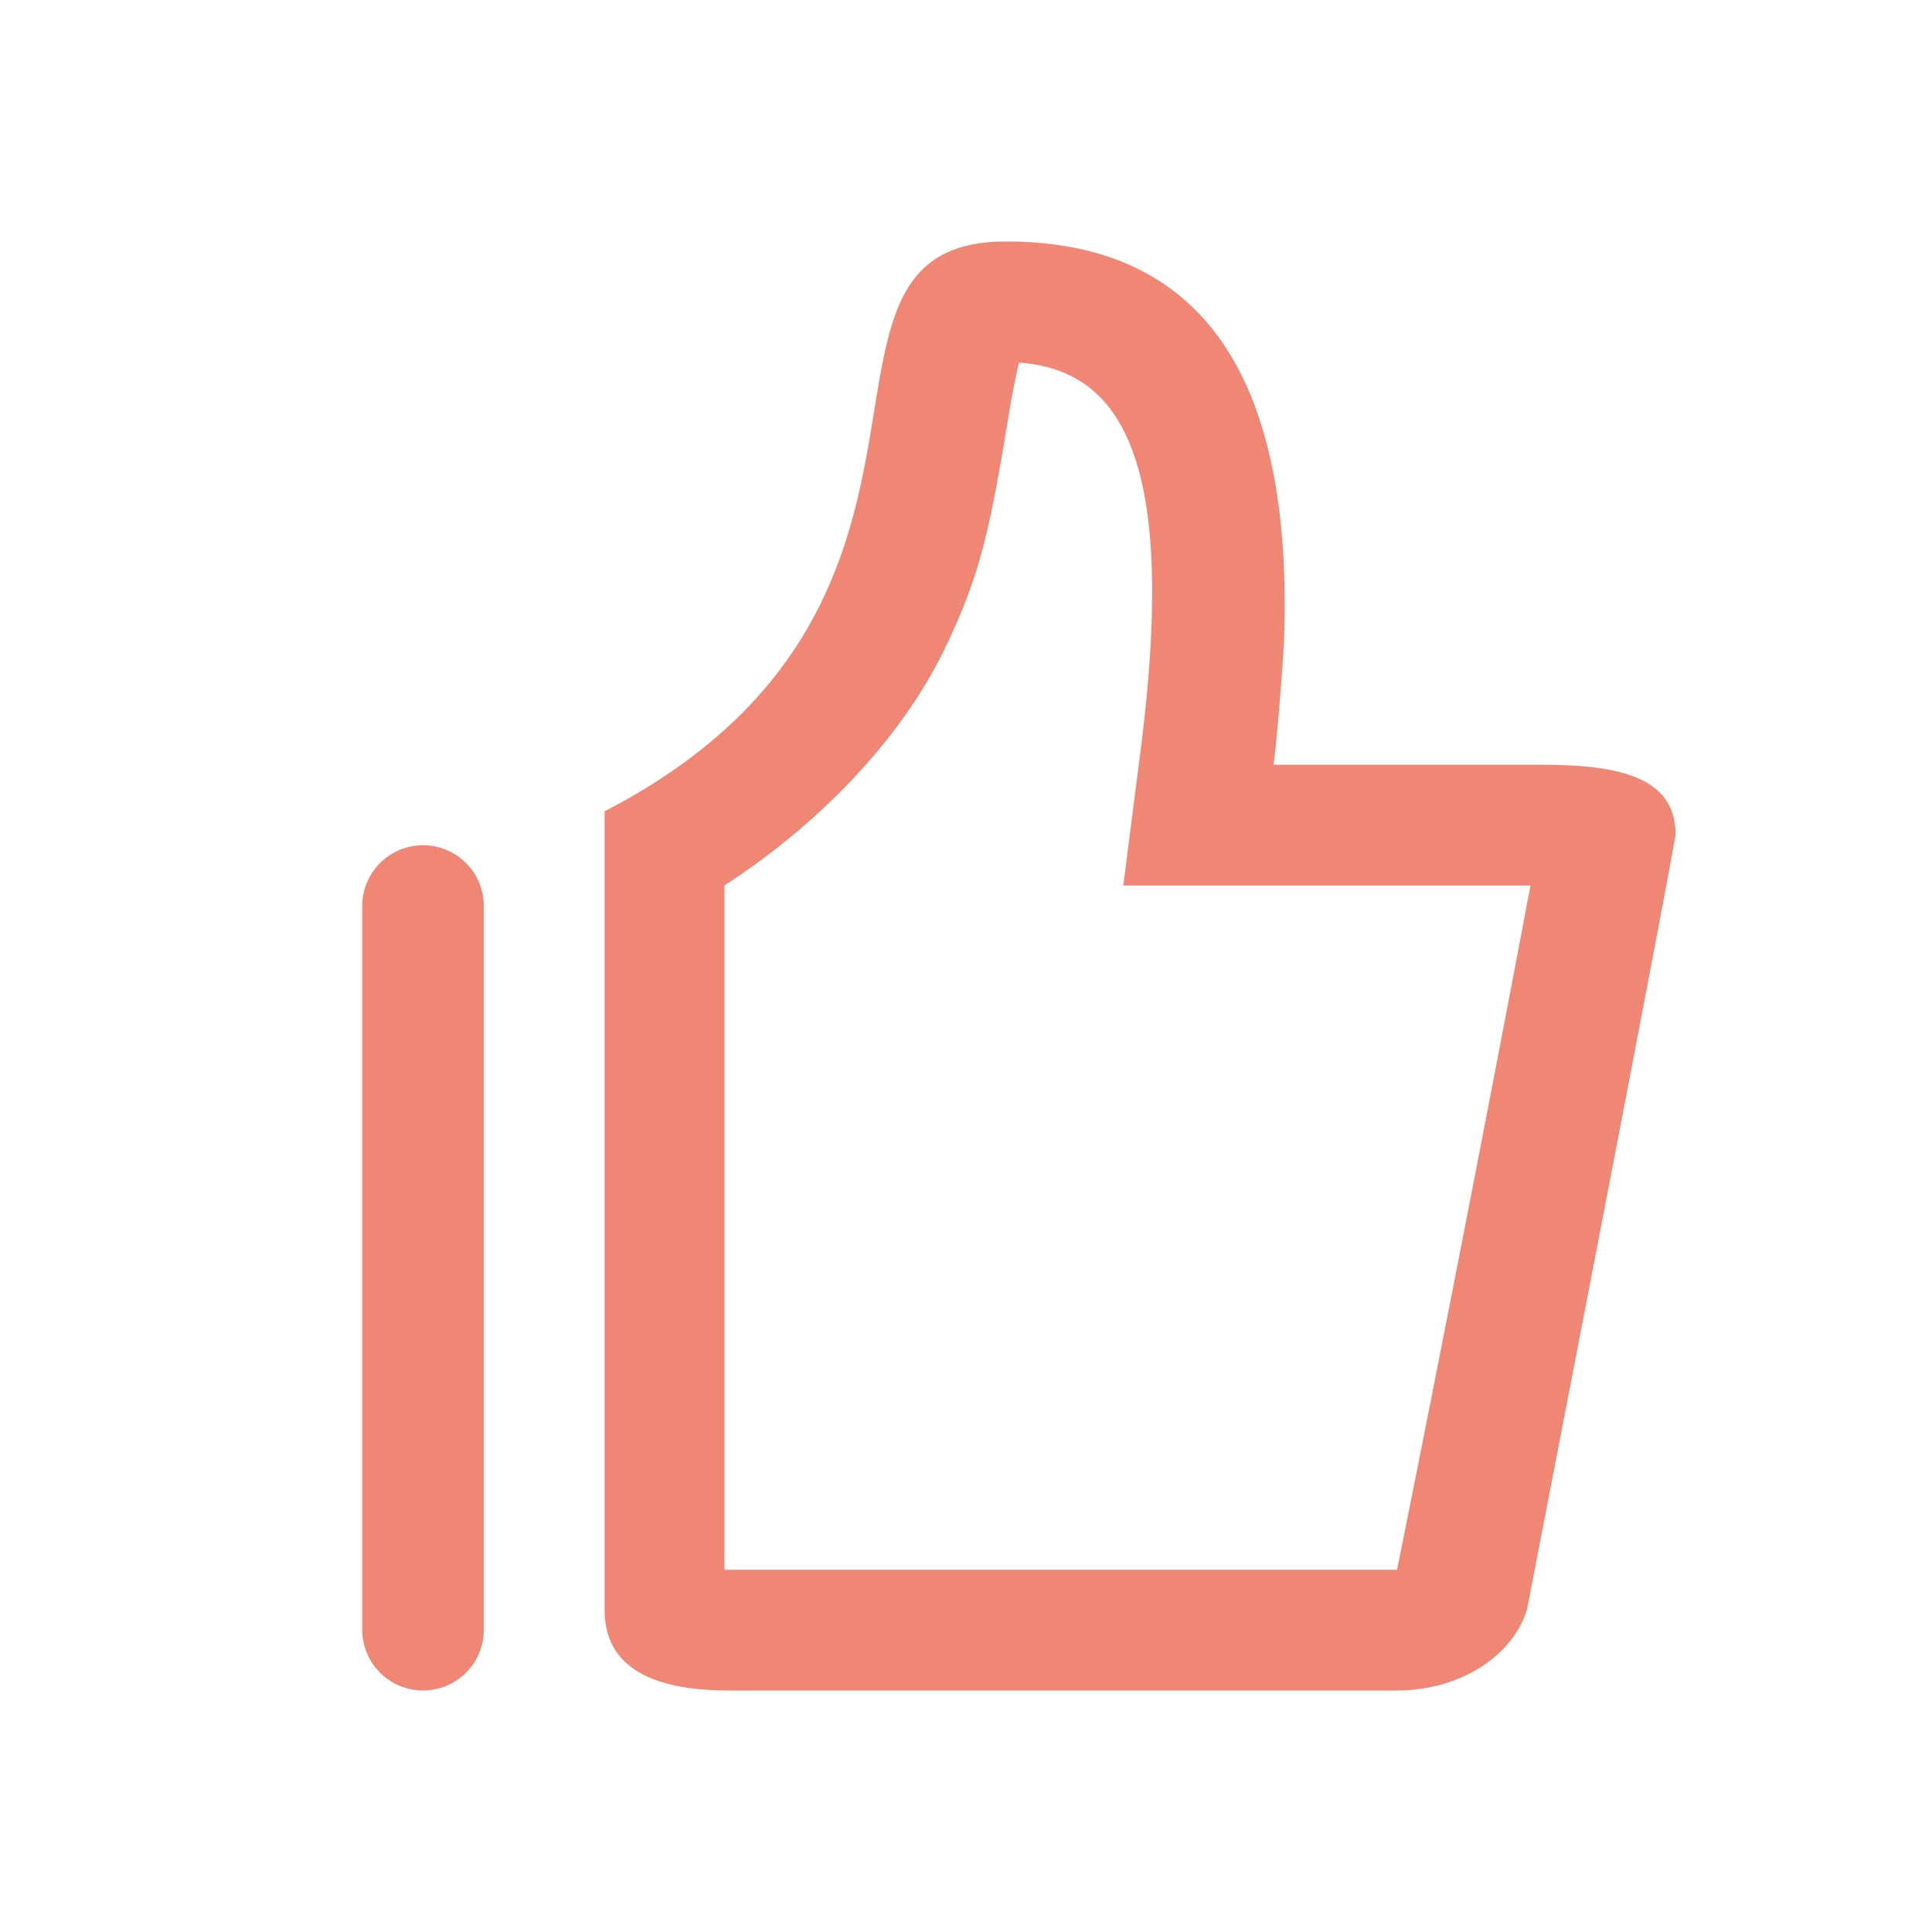 <?xml version="1.0" standalone="no"?><!DOCTYPE svg PUBLIC "-//W3C//DTD SVG 1.1//EN" "http://www.w3.org/Graphics/SVG/1.1/DTD/svg11.dtd"><svg t="1586934953026" class="icon" viewBox="0 0 1024 1024" version="1.1" xmlns="http://www.w3.org/2000/svg" p-id="861" xmlns:xlink="http://www.w3.org/1999/xlink" width="32" height="32"><defs><style type="text/css"></style></defs><path d="M192 480.224v383.552a32.224 32.224 0 0 0 64.448 0V480.224a32.224 32.224 0 0 0-64.448 0z m342.624-260c-10.368 62.848-15.36 84.48-32.8 121.408-22.752 48.256-66.016 94.016-117.824 127.68V832h356.48a32676.256 32676.256 0 0 0 70.72-362.656h-215.84l9.152-71.36c18.72-146.464-6.016-201.76-64.384-205.76-1.504 5.856-3.328 14.848-5.504 28z m140.352 185.12h141.888c39.2 0 71.2 5.632 71.2 36.8 0 3.04-26.24 140.064-78.752 411.072-7.872 25.152-36.256 42.784-68.864 42.784H386.176c-39.2 0-65.728-11.616-65.728-42.784V430.016C533.12 320 408.96 128 533.12 128c103.68 0 152.832 71.104 147.392 213.344-1.92 28.832-3.744 50.176-5.504 64z" fill="#f08775" p-id="862"></path></svg>
